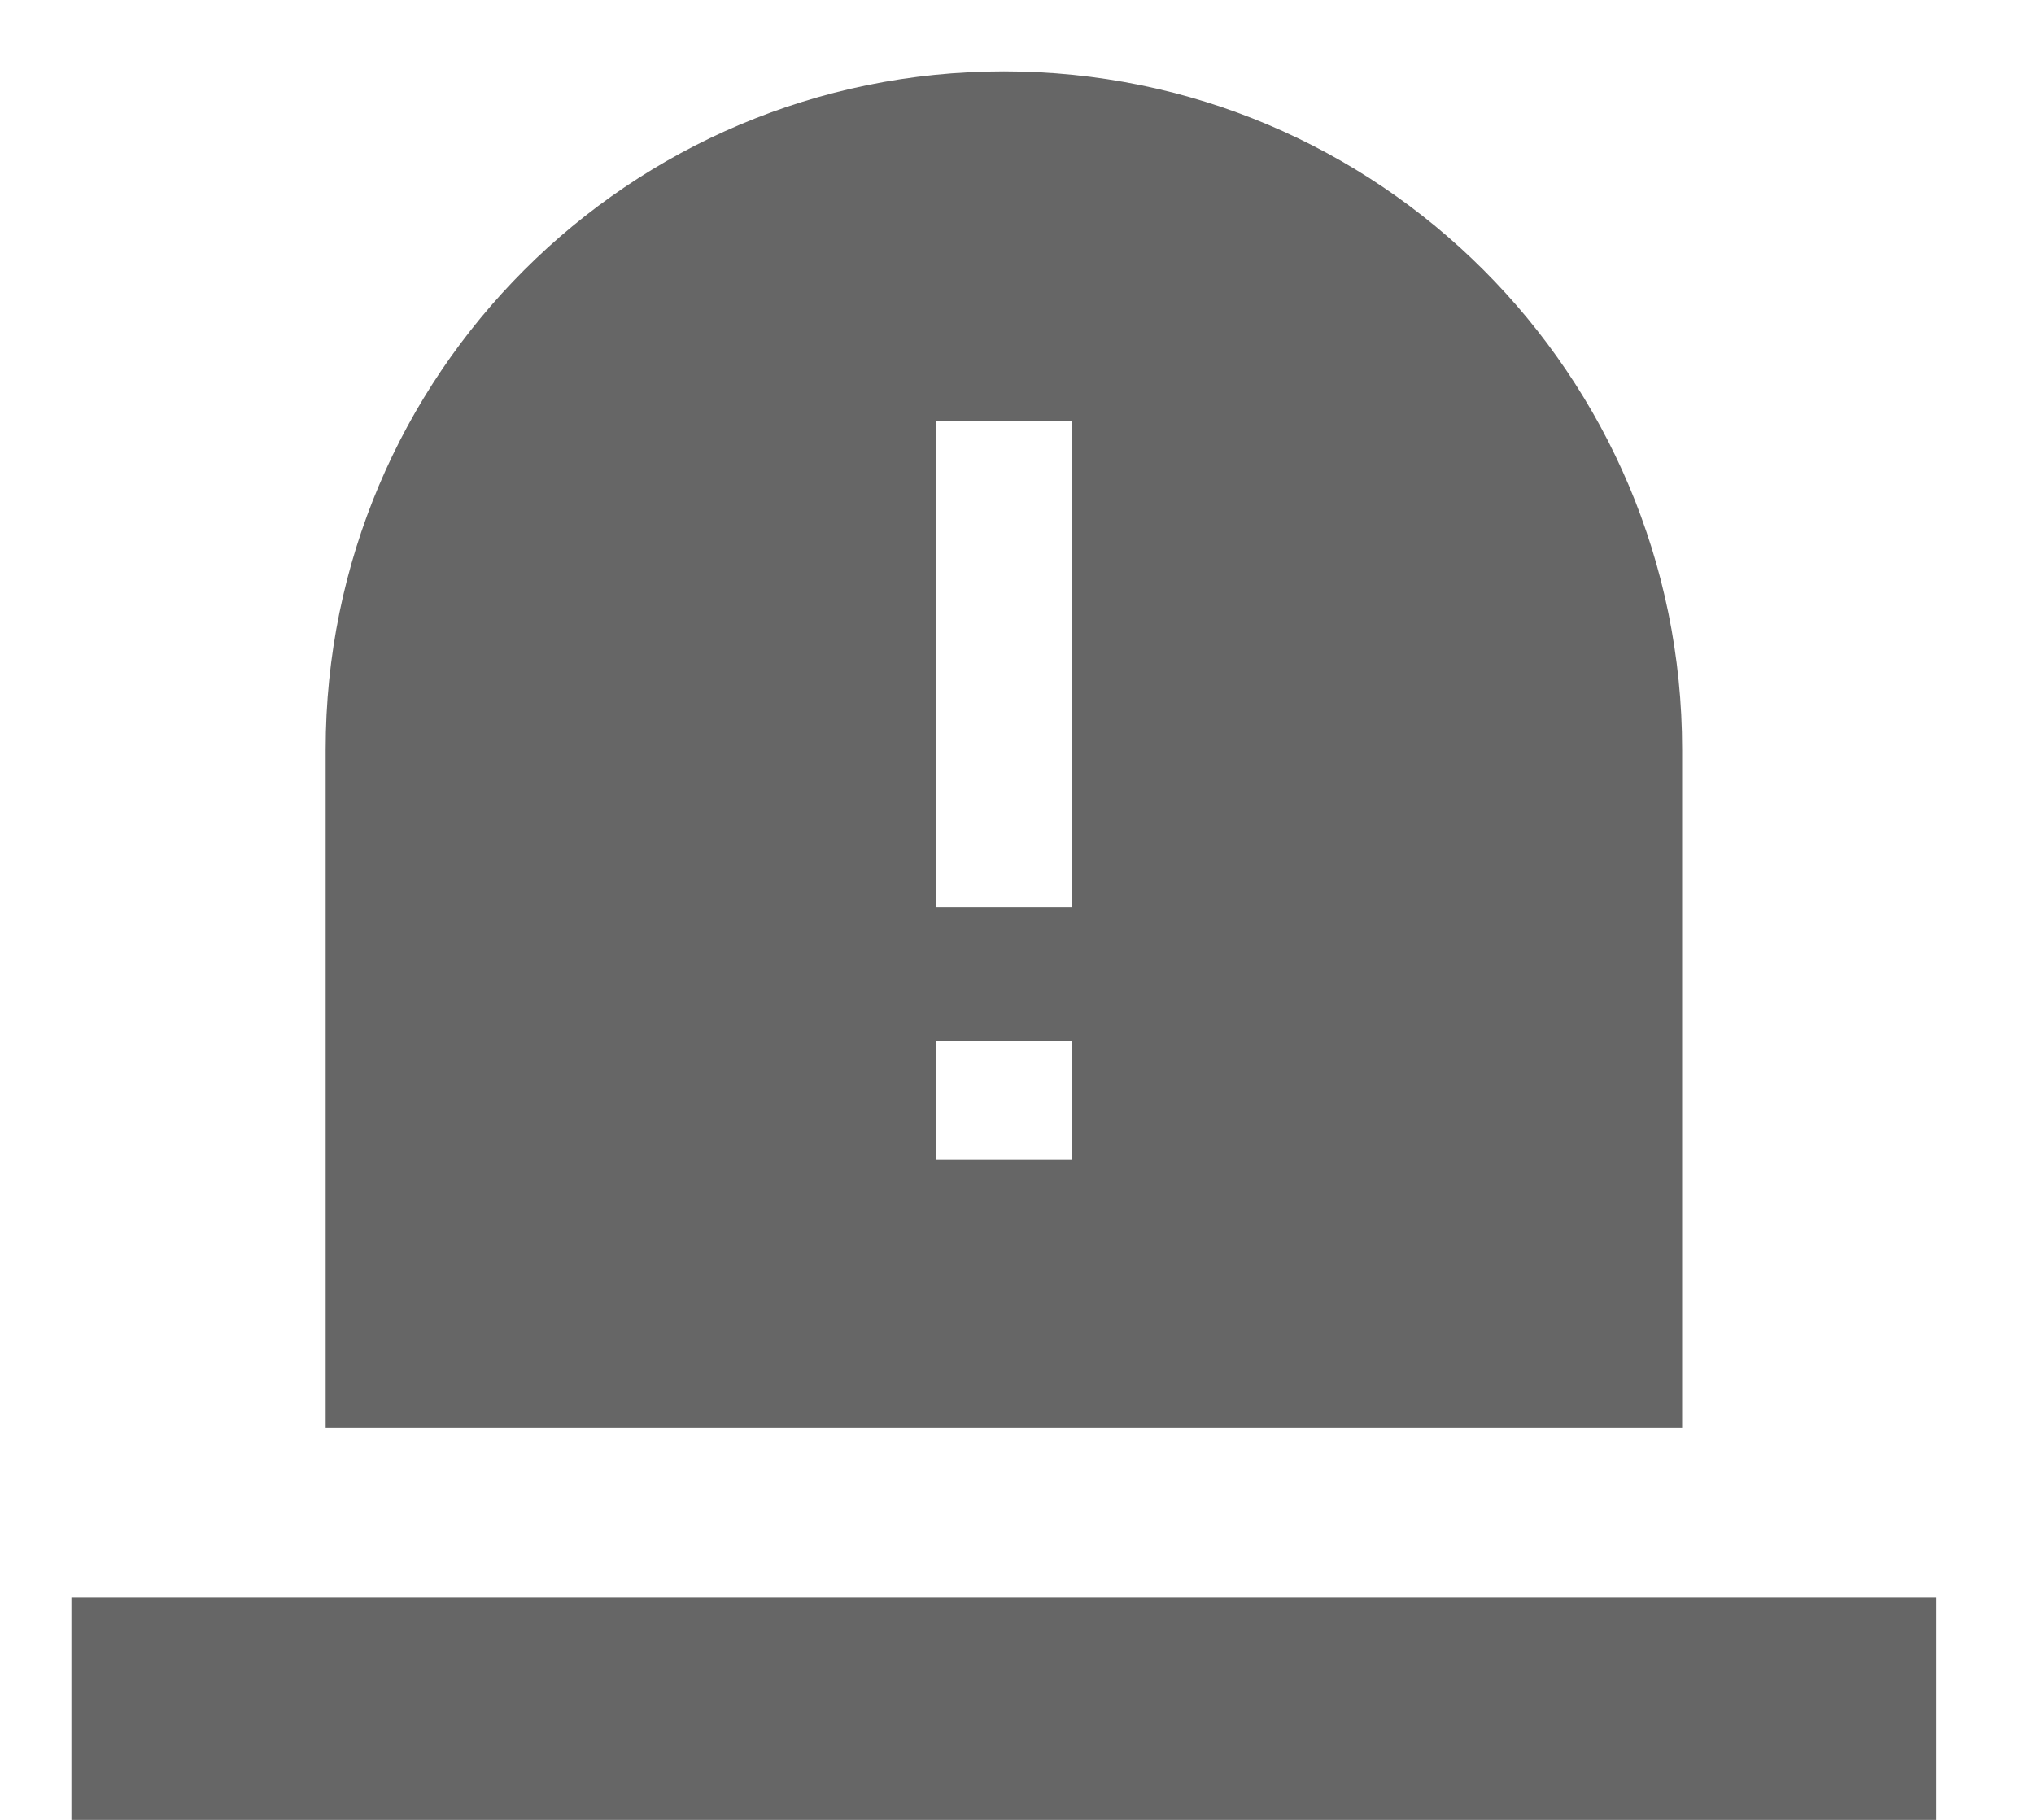 <svg width="19" height="17" viewBox="0  0 19 17" fill="none" xmlns="http://www.w3.org/2000/svg">
<path d="M18.089 14.922H0.667V17H18.089V14.922Z" fill="#666666"/>
<path d="M15.713 7.002C15.713 3.502 12.878 0.667 9.378 0.667C5.877 0.667 3.042 3.502 3.042 7.002V13.337H15.713V7.002ZM10.011 10.835H8.744V9.726H10.011V10.835ZM10.011 8.475H8.744V3.933H10.011V8.475Z" fill="#666666"/>
</svg>
